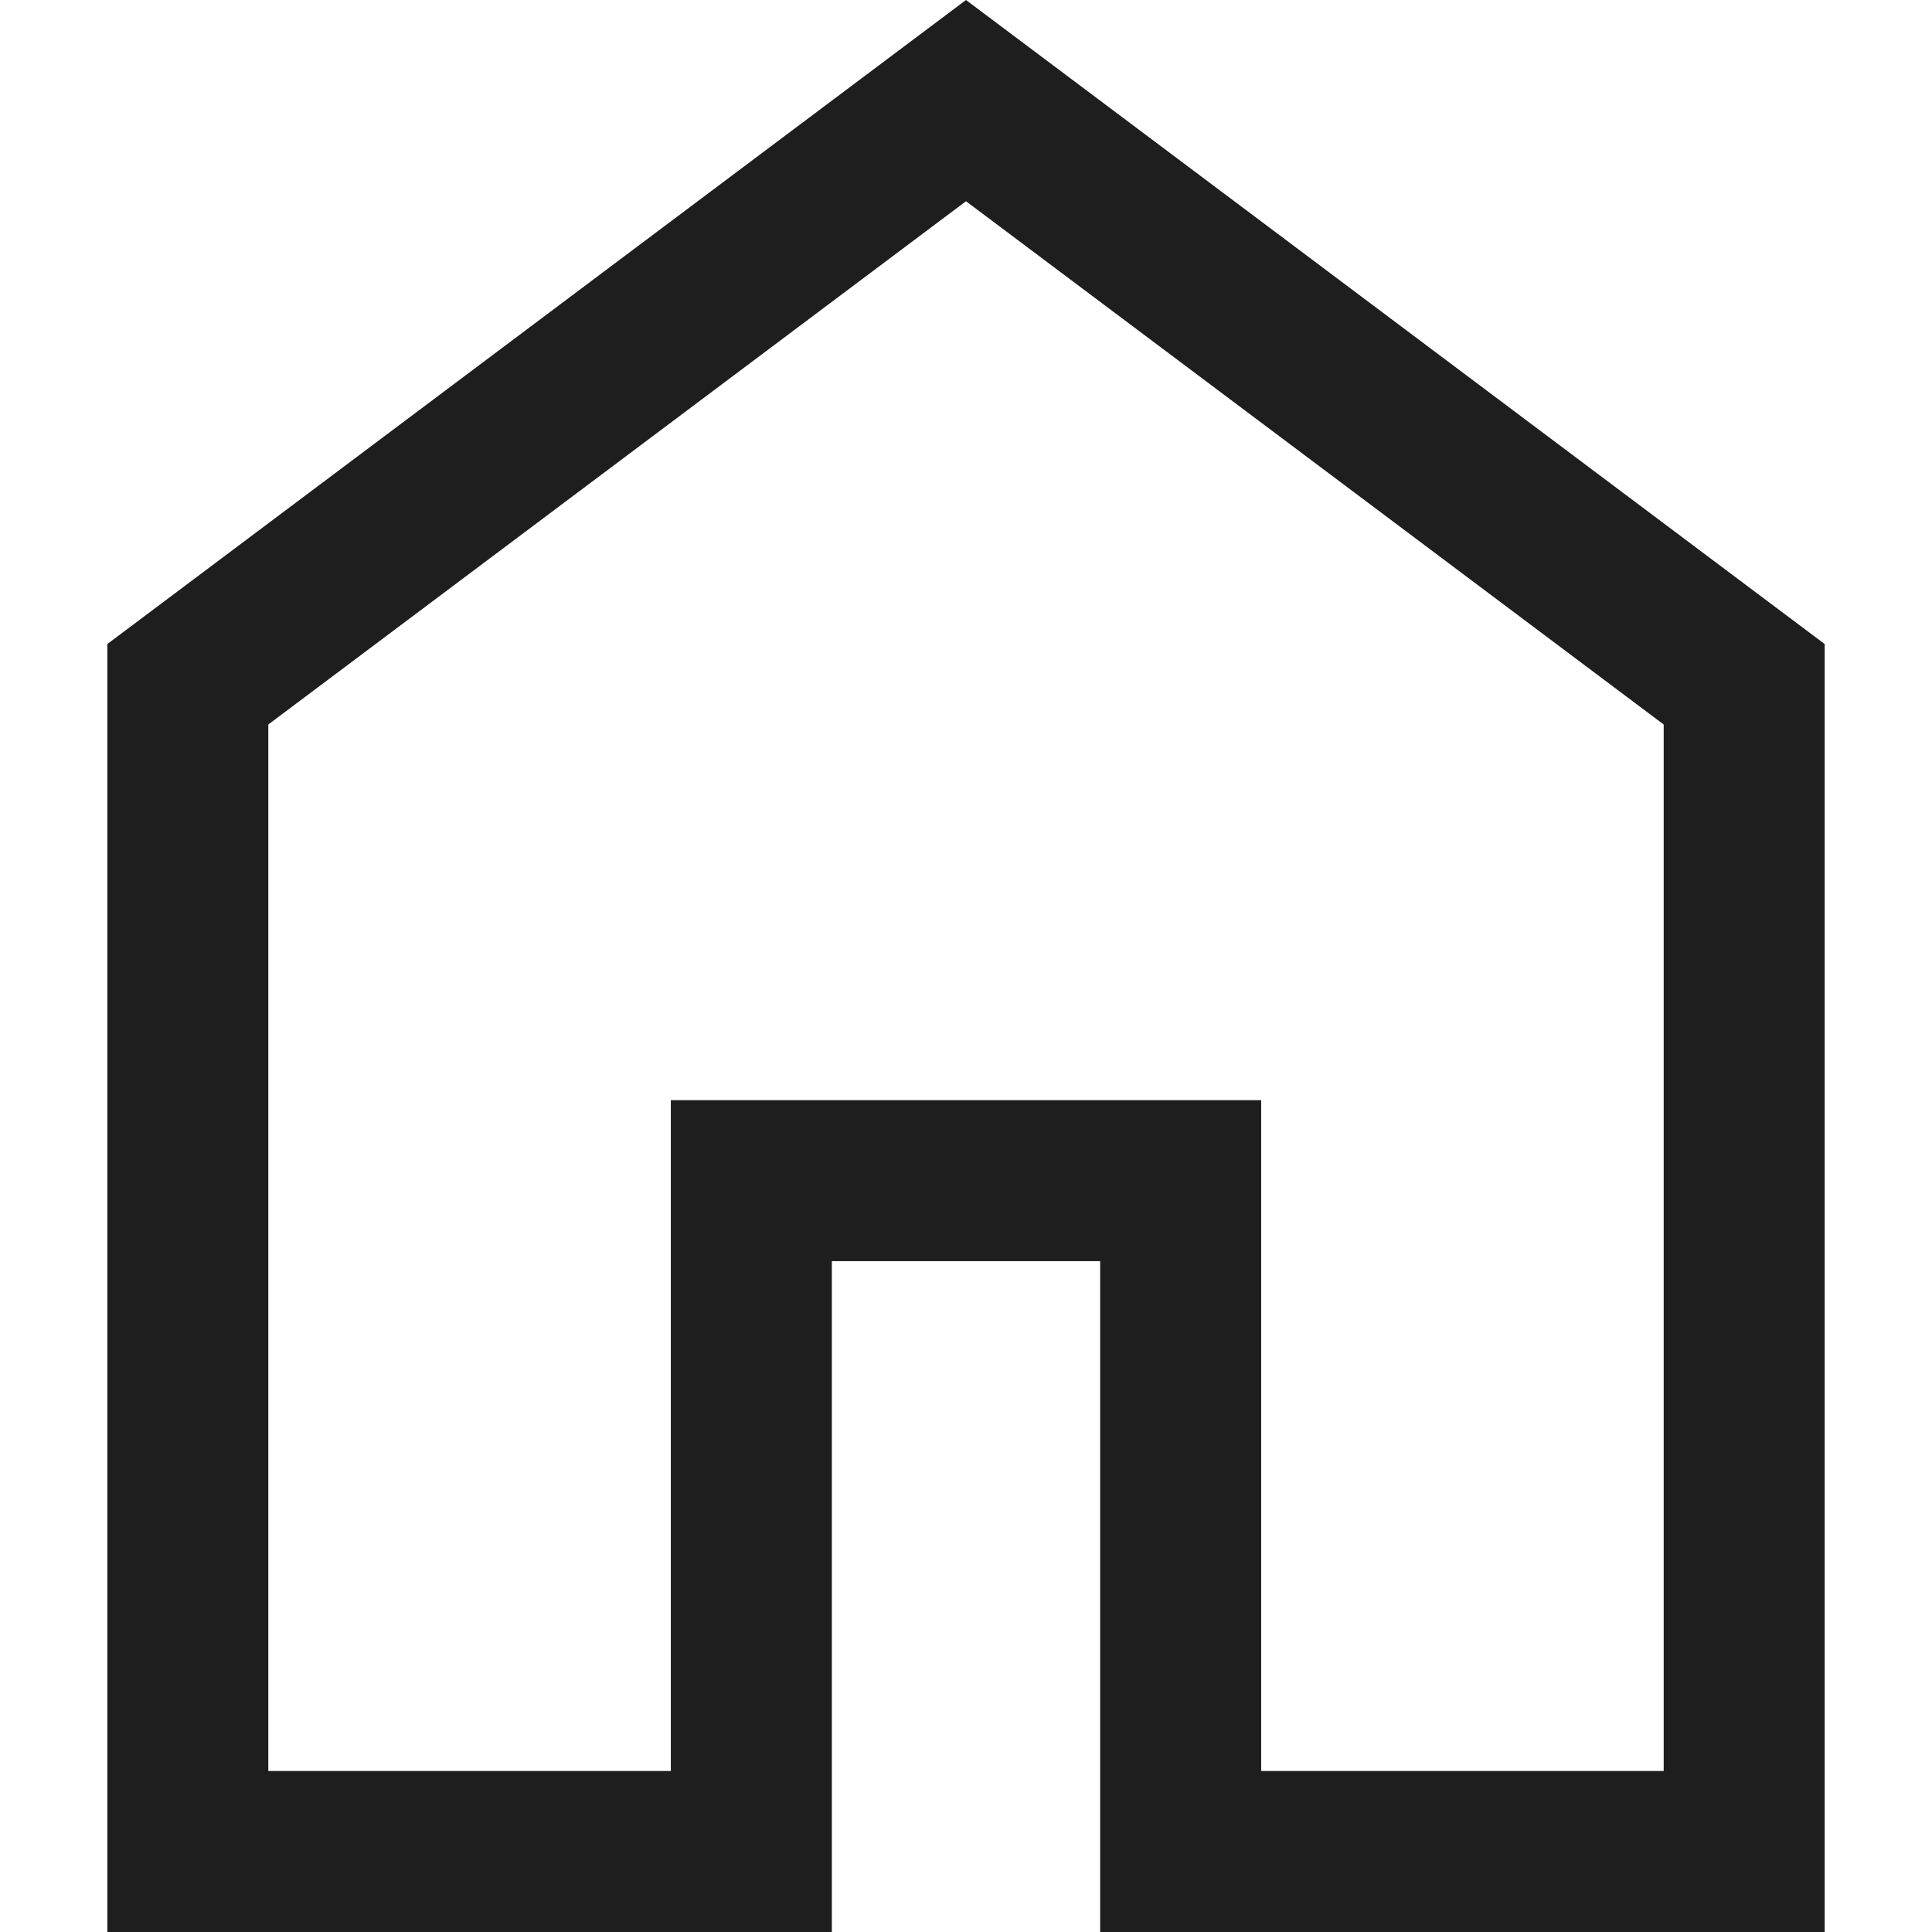 <?xml version="1.0" encoding="UTF-8" standalone="no"?>
<svg
   height="32"
   width="32"
   version="1.1"
   id="svg4"
   sodipodi:docname="home.svg"
   inkscape:version="1.2.1 (9c6d41e410, 2022-07-14, custom)"
   xmlns:inkscape="http://www.inkscape.org/namespaces/inkscape"
   xmlns:sodipodi="http://sodipodi.sourceforge.net/DTD/sodipodi-0.dtd"
   xmlns="http://www.w3.org/2000/svg"
   xmlns:svg="http://www.w3.org/2000/svg">
  <defs
     id="defs8" />
  <sodipodi:namedview
     id="namedview6"
     pagecolor="#ffffff"
     bordercolor="#666666"
     borderopacity="1.0"
     inkscape:showpageshadow="2"
     inkscape:pageopacity="0.0"
     inkscape:pagecheckerboard="0"
     inkscape:deskcolor="#d1d1d1"
     showgrid="false"
     inkscape:zoom="16.208333"
     inkscape:cx="14.22108"
     inkscape:cy="16.041131"
     inkscape:window-width="1920"
     inkscape:window-height="1055"
     inkscape:window-x="0"
     inkscape:window-y="0"
     inkscape:window-maximized="1"
     inkscape:current-layer="svg4" />
  <path
     d="M 4.444,29.333 H 11.111 V 18.222 h 9.778 v 11.111 h 6.667 V 12 L 16,3.333 4.444,12 Z M 1.778,32 V 10.667 L 16,0 30.222,10.667 V 32 h -12 V 20.889 H 13.778 V 32 Z M 16,16.311 Z"
     id="path2"
     style="stroke-width:0.889;fill:#1e1e1e;fill-opacity:1" />
</svg>
